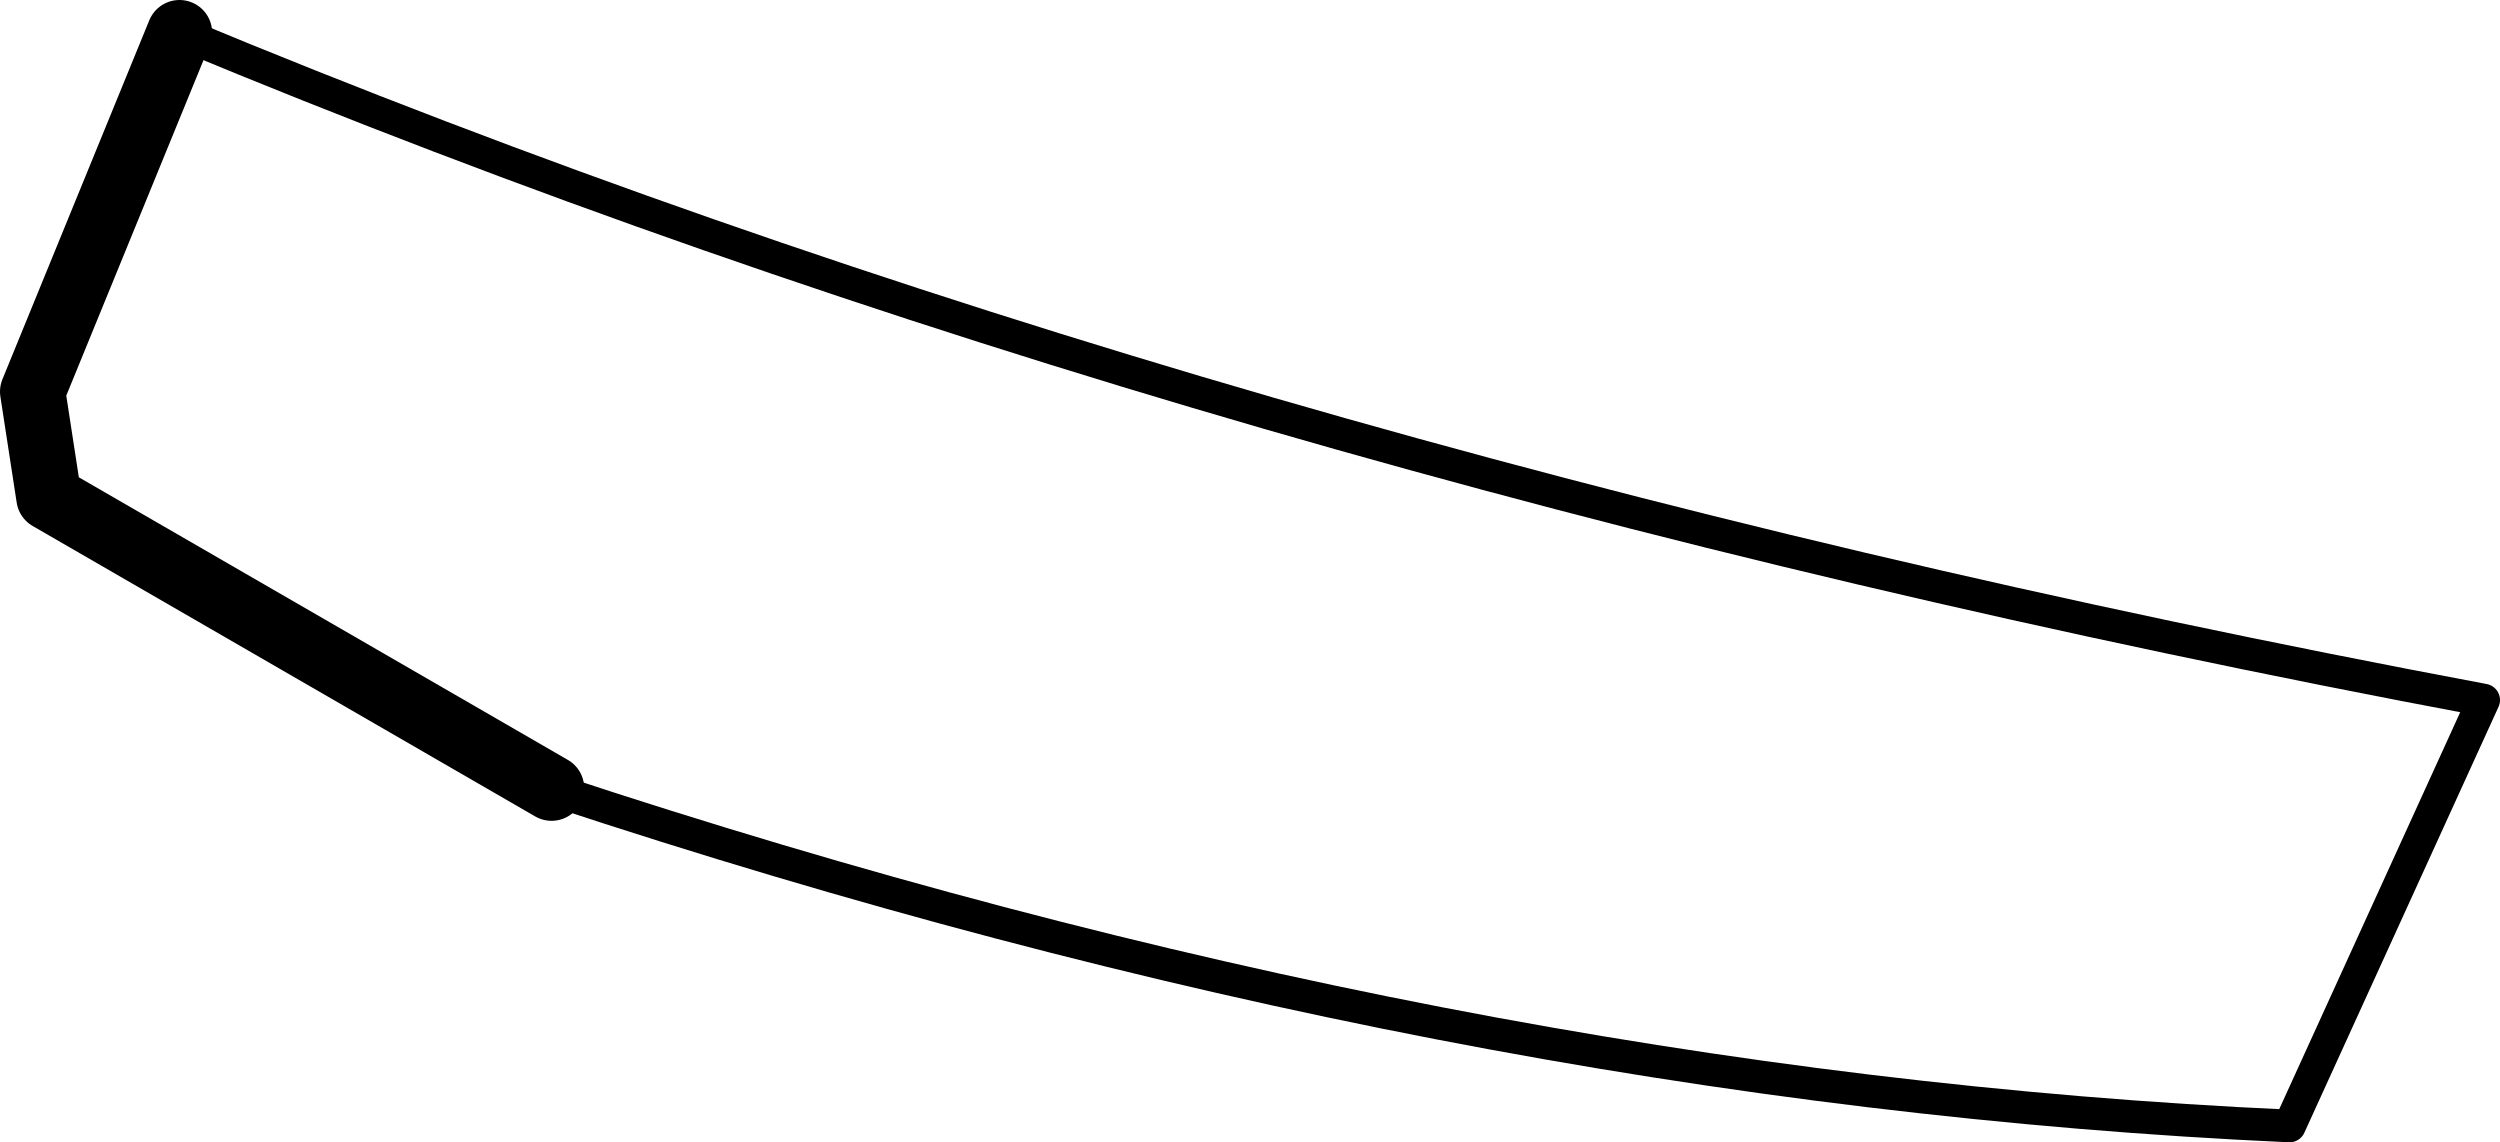 <?xml version="1.0" encoding="UTF-8" standalone="no"?>
<svg xmlns:xlink="http://www.w3.org/1999/xlink" height="35.0px" width="76.6px" xmlns="http://www.w3.org/2000/svg">
  <g transform="matrix(1.0, 0.0, 0.0, 1.0, -145.3, -277.6)">
    <path d="M150.8 278.6 L146.3 289.6 146.8 292.85 162.2 301.75" fill="none" stroke="#000000" stroke-linecap="round" stroke-linejoin="round" stroke-width="2.0"/>
    <path d="M162.2 301.75 L162.25 301.8 Q189.9 310.95 215.45 312.1 L221.4 299.05 Q182.25 291.7 150.8 278.6" fill="none" stroke="#000000" stroke-linecap="round" stroke-linejoin="round" stroke-width="1.0"/>
  </g>
</svg>
